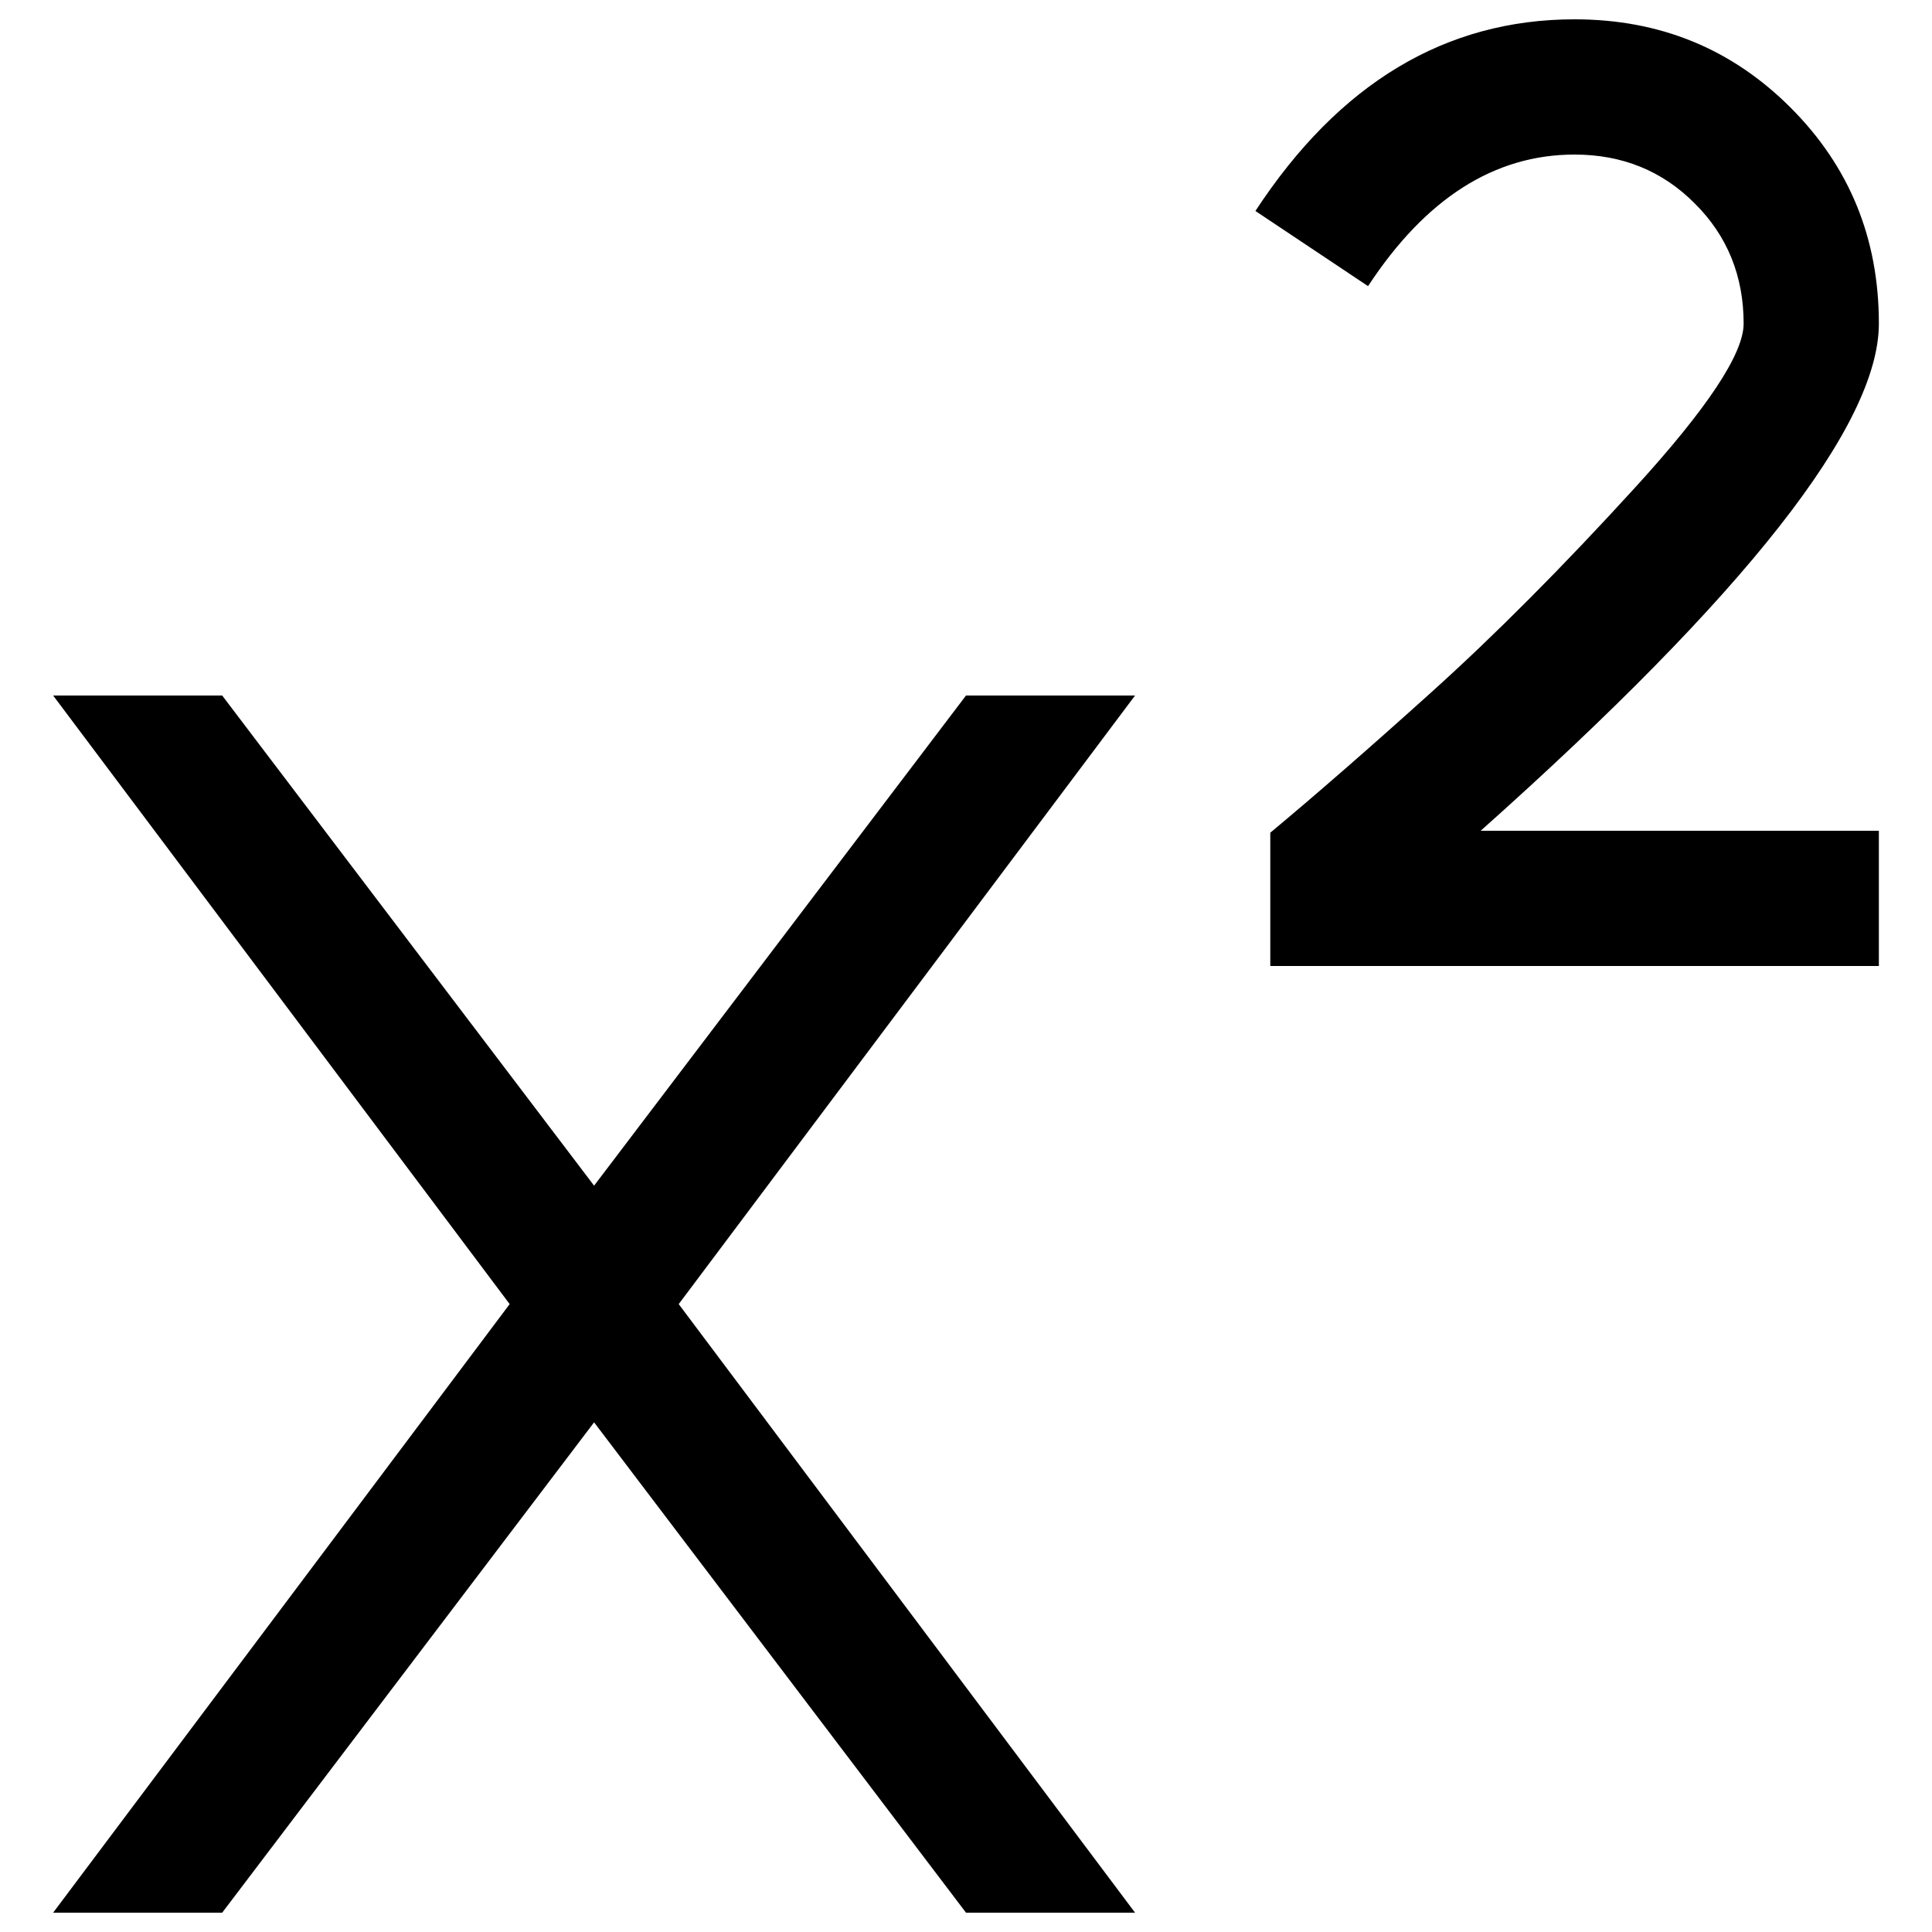 <?xml version="1.0" encoding="utf-8"?>
<!-- Svg Vector Icons : http://www.onlinewebfonts.com/icon -->
<!DOCTYPE svg PUBLIC "-//W3C//DTD SVG 1.1//EN" "http://www.w3.org/Graphics/SVG/1.1/DTD/svg11.dtd">
<svg version="1.1" xmlns="http://www.w3.org/2000/svg" xmlns:xlink="http://www.w3.org/1999/xlink" x="0px" y="0px" viewBox="0 0 1000 1000" enable-background="new 0 0 1000 1000" xml:space="preserve">
<g><g transform="matrix(1 0 0 -1 0 1008)"><path d="M972.5,578v-70h-315v69c23.3,19.4,51.2,43.7,83.6,72.9c32.4,29.2,67.4,64.3,105,105.5c37.6,41.2,56.4,69.5,56.4,85.1c0,24.6-8.4,45.4-25.3,62.2C860.4,919.6,839.6,928,815,928c-41.5,0-77.1-22.7-106.9-68.1l-58.3,38.9C693.1,964.9,748.2,998,815,998c44.1,0,81.3-15.2,111.8-45.7c30.5-30.5,45.7-67.7,45.7-111.8c0-52.5-68.7-140-206.1-262.5H972.5z M351.3,333l236.2,315H500L307.5,394.3L115,648H27.5l236.3-315L27.5,18H115l192.5,253.8L500,18h87.5L351.3,333z"/></g></g>
</svg>